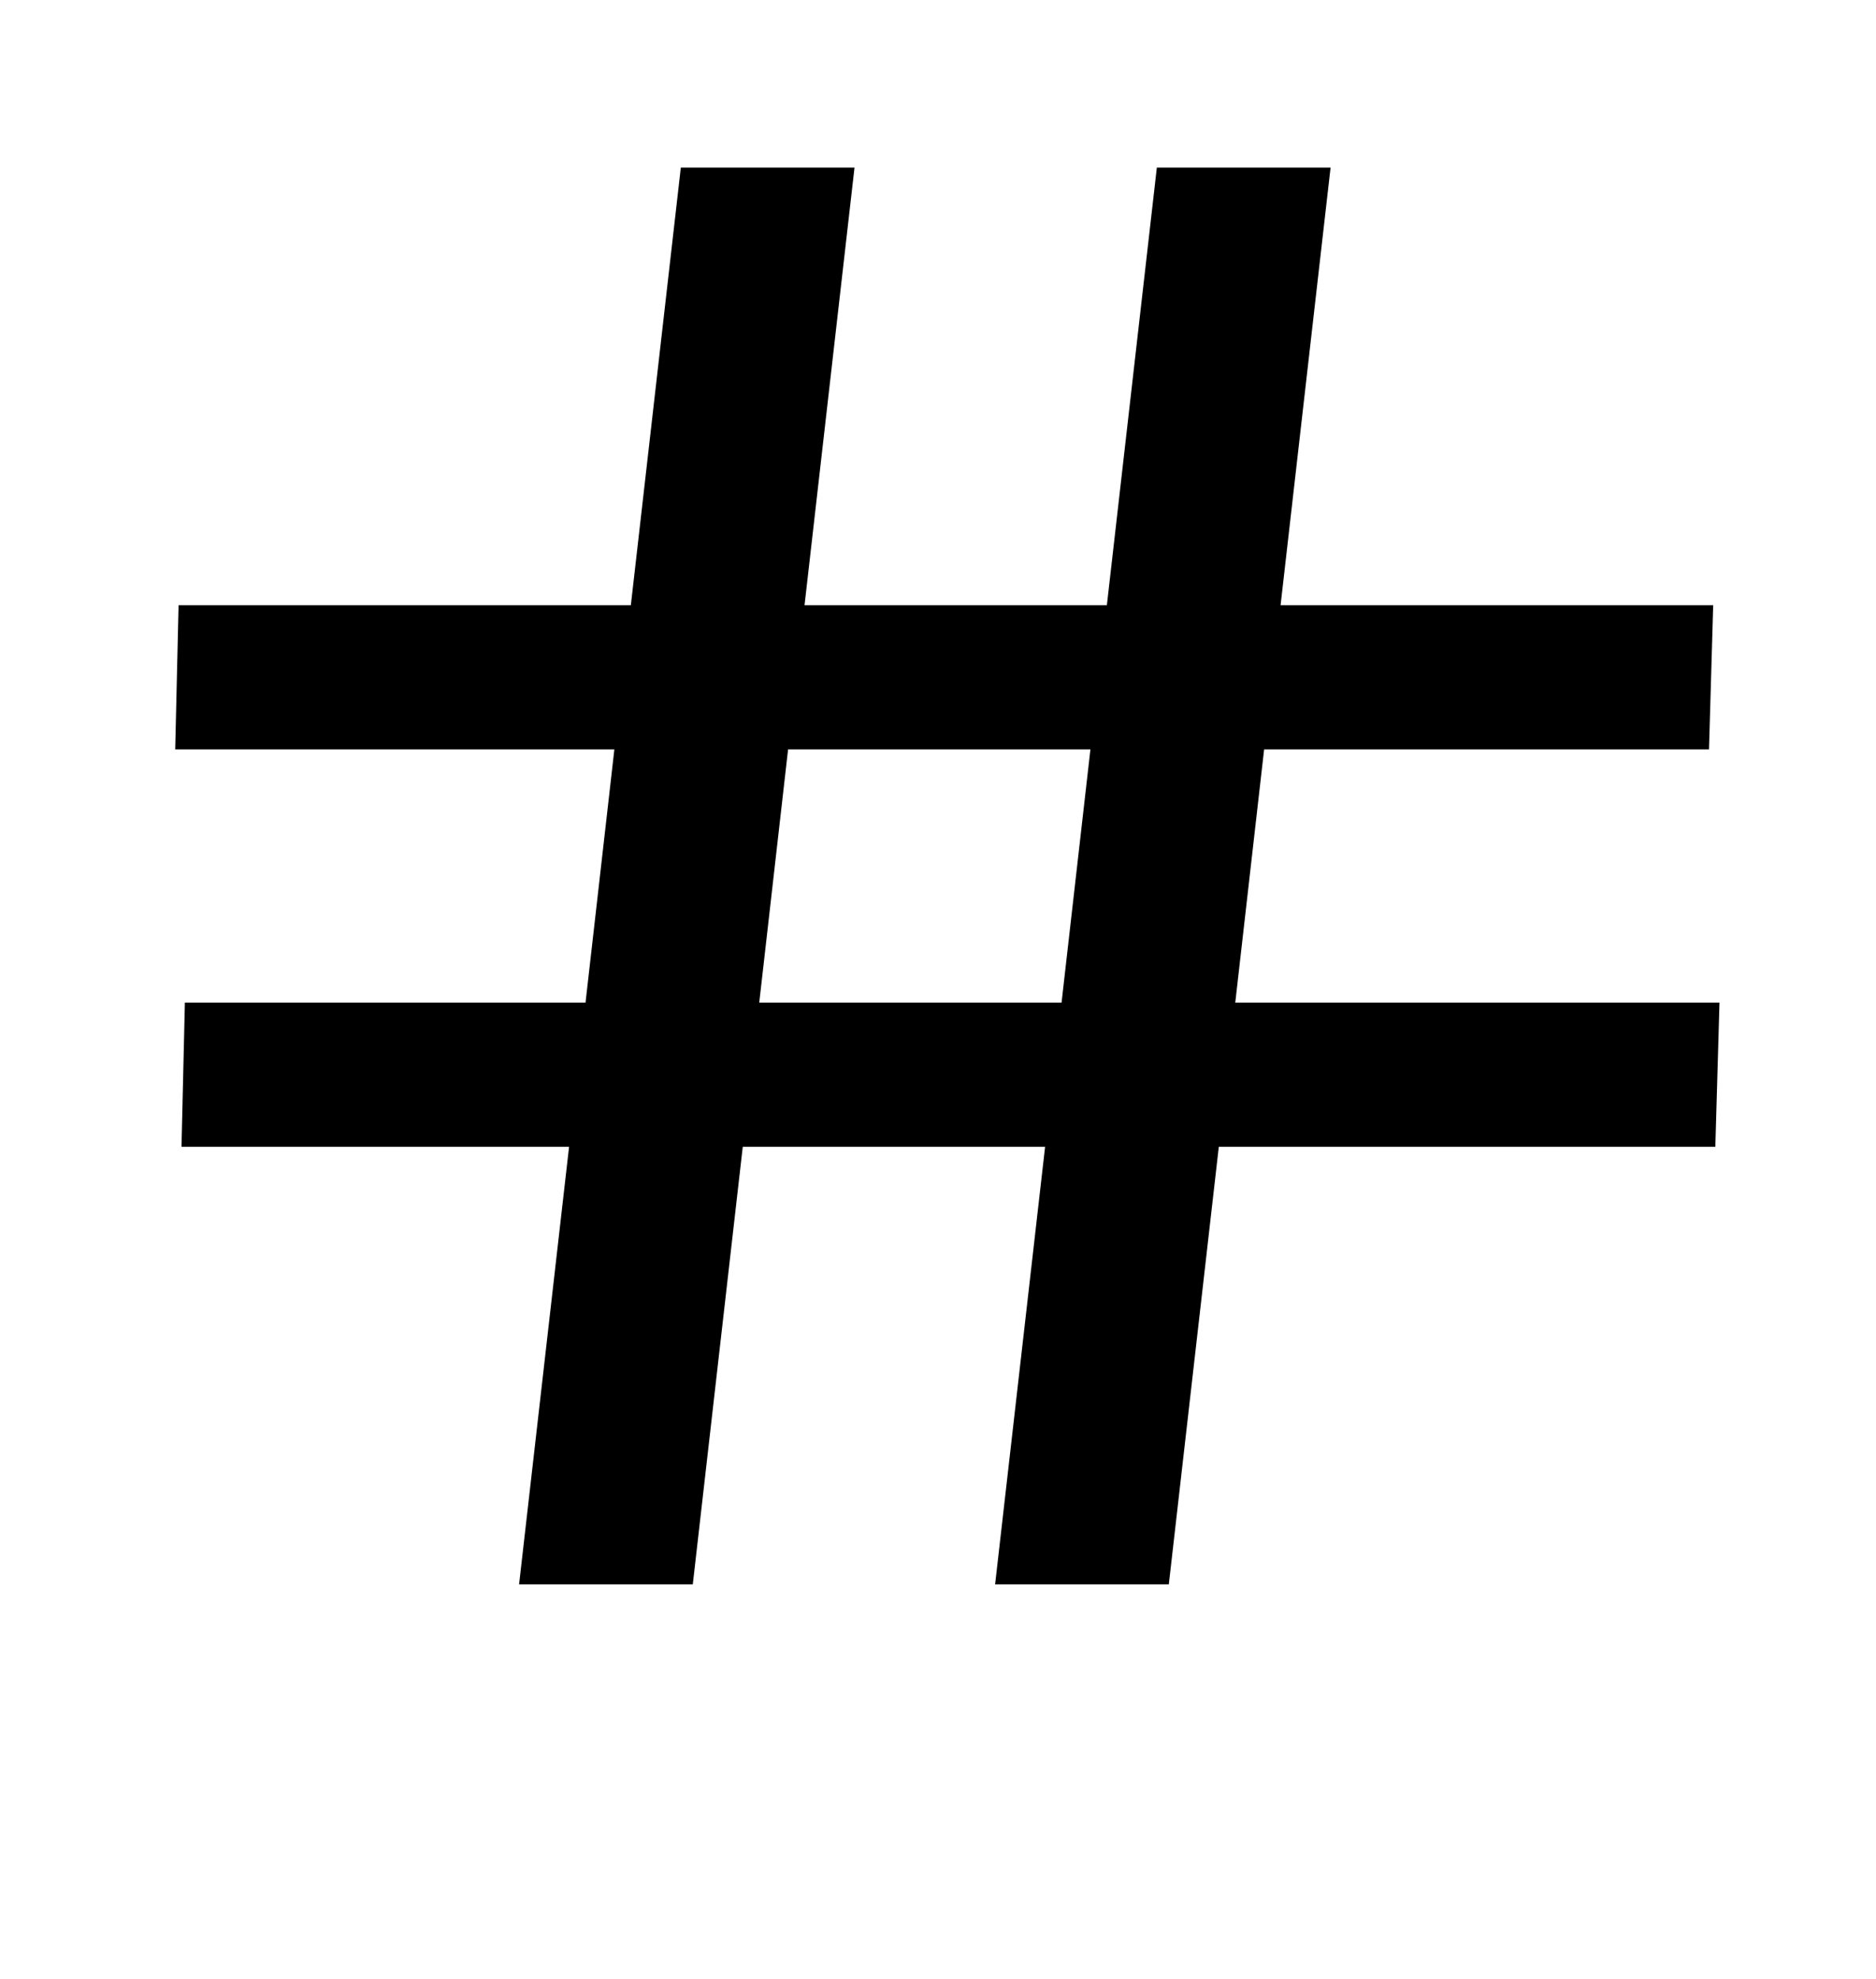 <?xml version="1.0" standalone="no"?>
<!DOCTYPE svg PUBLIC "-//W3C//DTD SVG 1.1//EN" "http://www.w3.org/Graphics/SVG/1.1/DTD/svg11.dtd" >
<svg xmlns="http://www.w3.org/2000/svg" xmlns:xlink="http://www.w3.org/1999/xlink" version="1.1" viewBox="-10 0 948 1000">
  <g transform="matrix(1 0 0 -1 0 800)">
   <path fill="currentColor"
d="M614.22 293.4h244.689l-2.1 -72.87h-250.91l-25.26 -221.09h-87.78l25.26 221.09h-152.78l-25.25 -221.09h-87.78l25.26 221.09h-195.85l1.71 72.87h202.46l14.57 127.93h-221.92l1.7 72.87h228.55l25.25 221.1h87.769l-25.25 -221.1
h152.78l25.25 221.1h87.79l-25.26 -221.1h218.61l-2.12 -72.87h-224.81zM526.439 293.4l14.581 127.93h-152.78l-14.57 -127.93h152.77z" />
  </g>

</svg>
